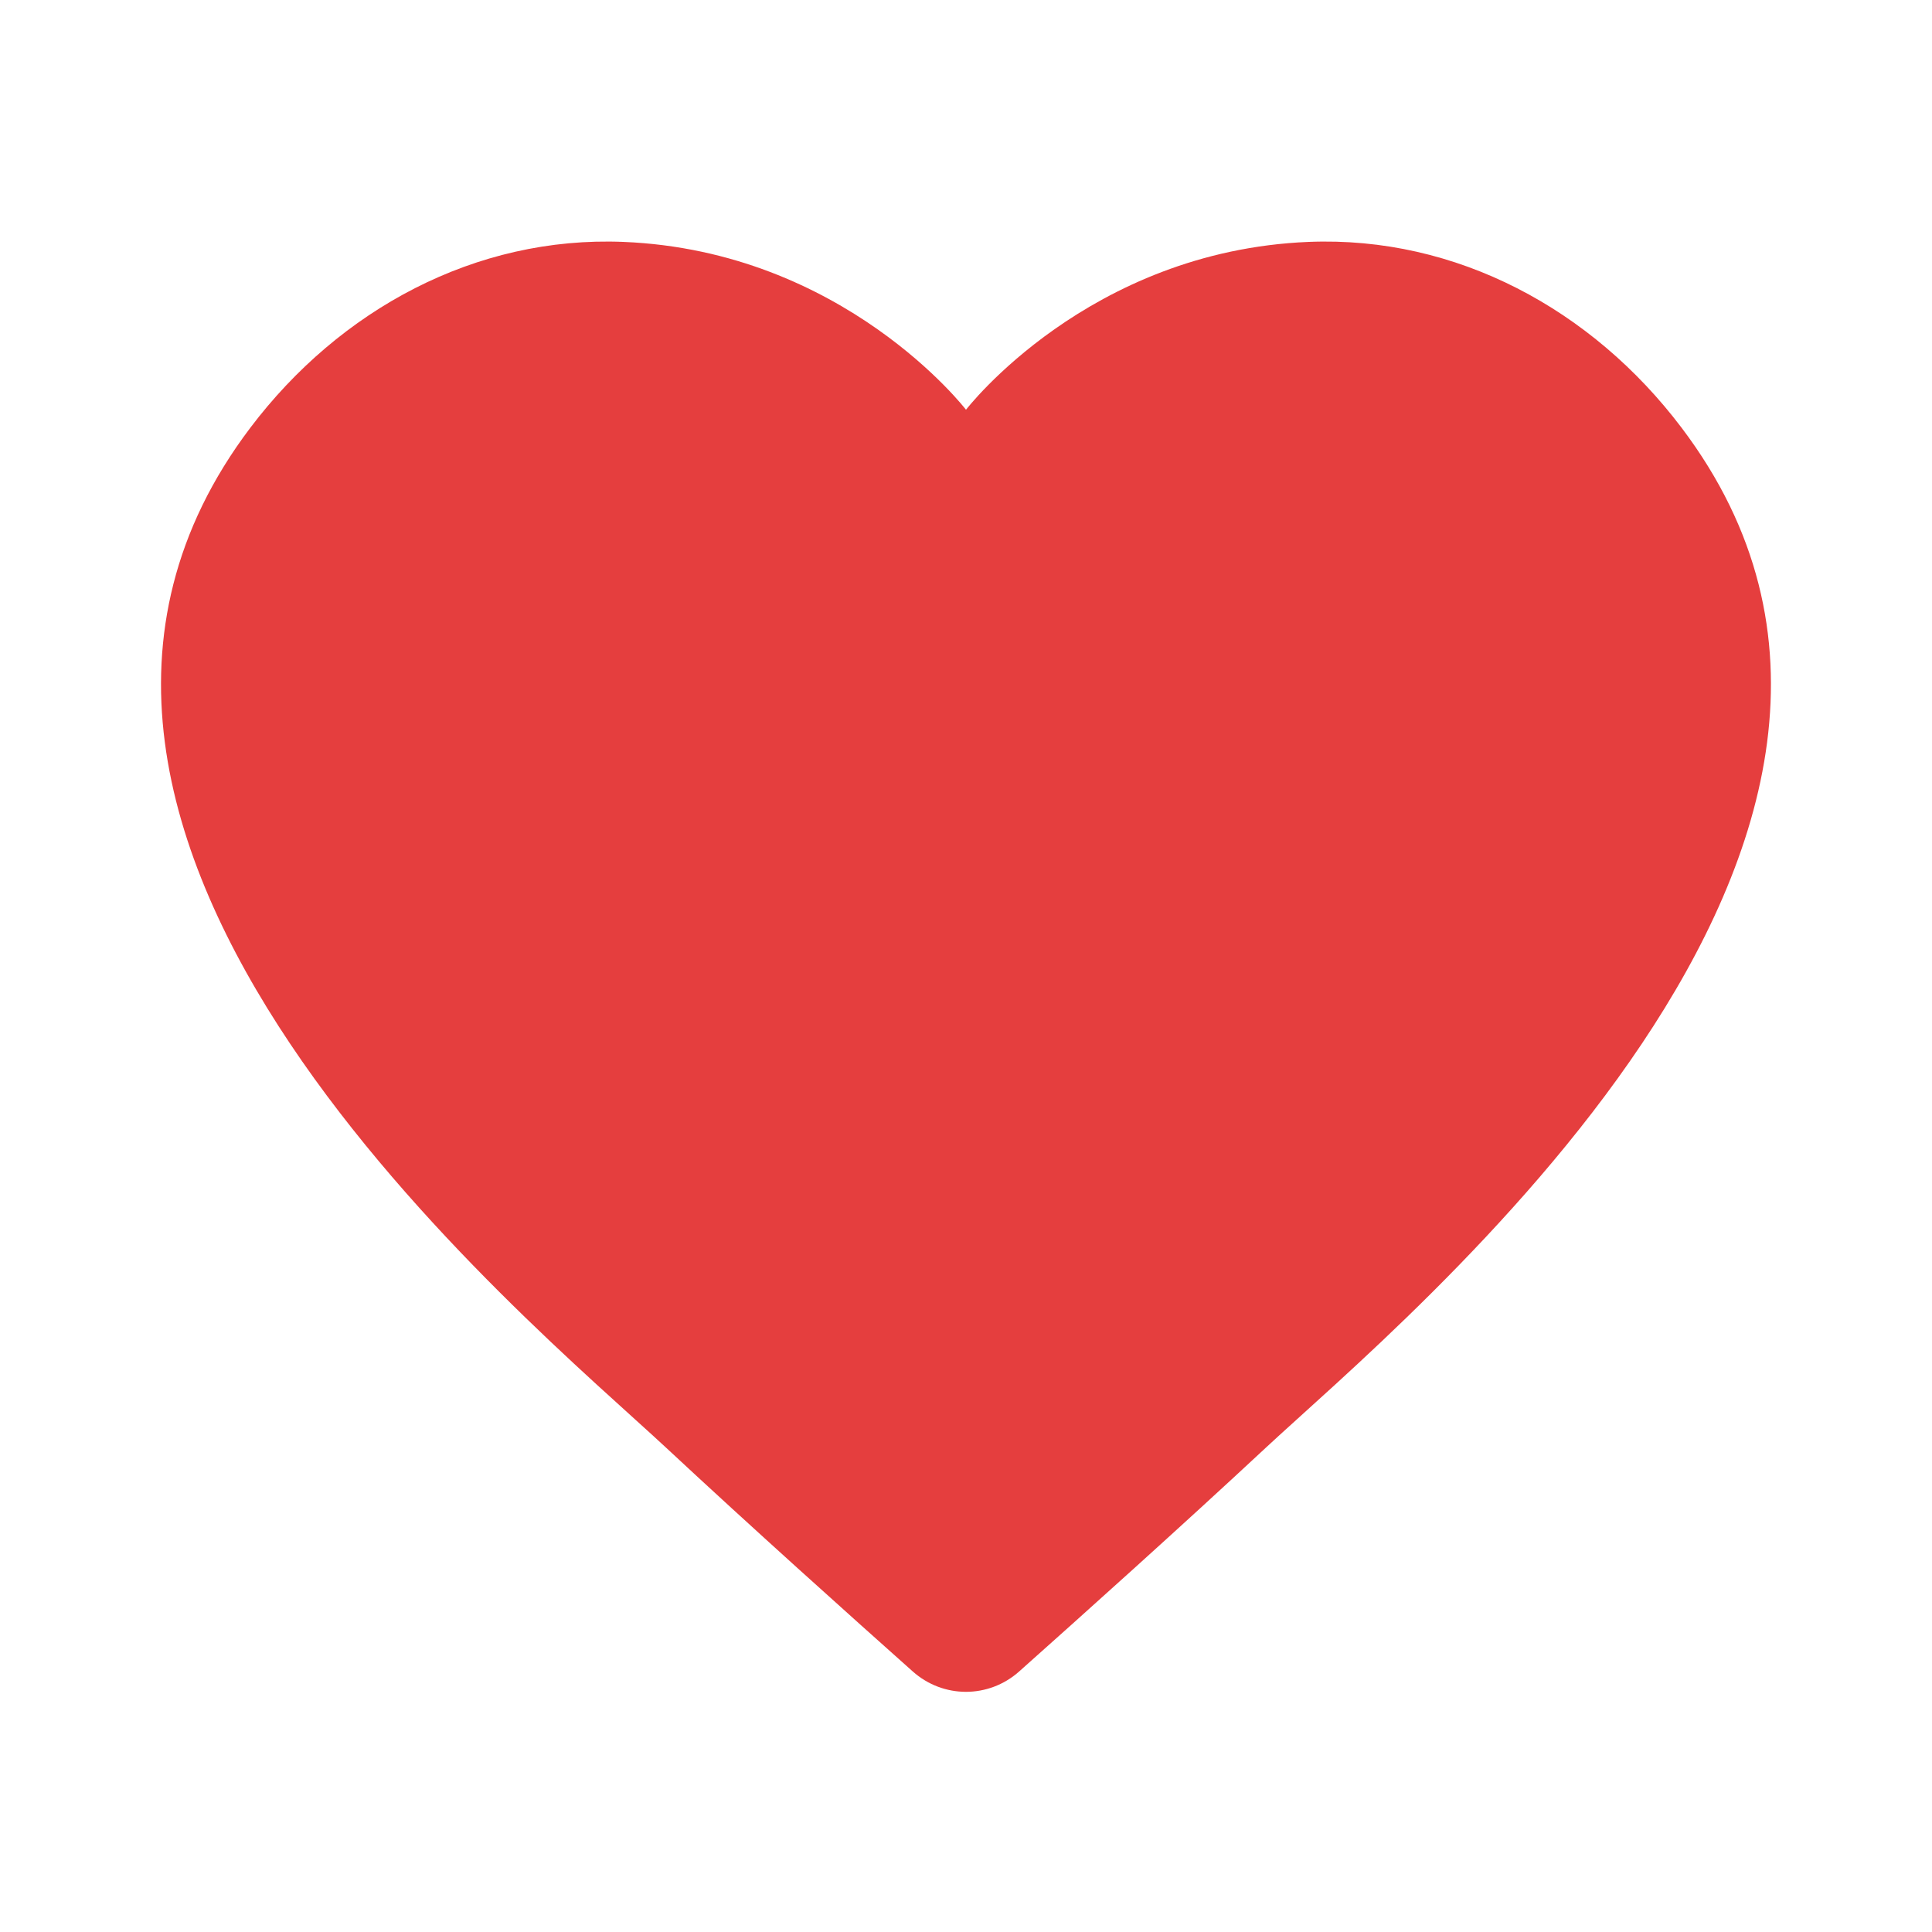 <svg viewBox="0 0 24 24" xmlns="http://www.w3.org/2000/svg"><path d="m16.256 3.005c-2.741.112-4.256 2.085-4.256 2.085s-1.515-1.973-4.256-2.085c-1.838-.075-3.523.84-4.633 2.307-3.862 5.104 3.45 11.075 5.17 12.678 1.029.959 2.299 2.098 3.057 2.773.379.338.944.338 1.323 0 .758-.675 2.028-1.814 3.057-2.773 1.72-1.603 9.033-7.574 5.17-12.678-1.109-1.467-2.794-2.382-4.632-2.307z" fill="#e53e3e"/></svg>